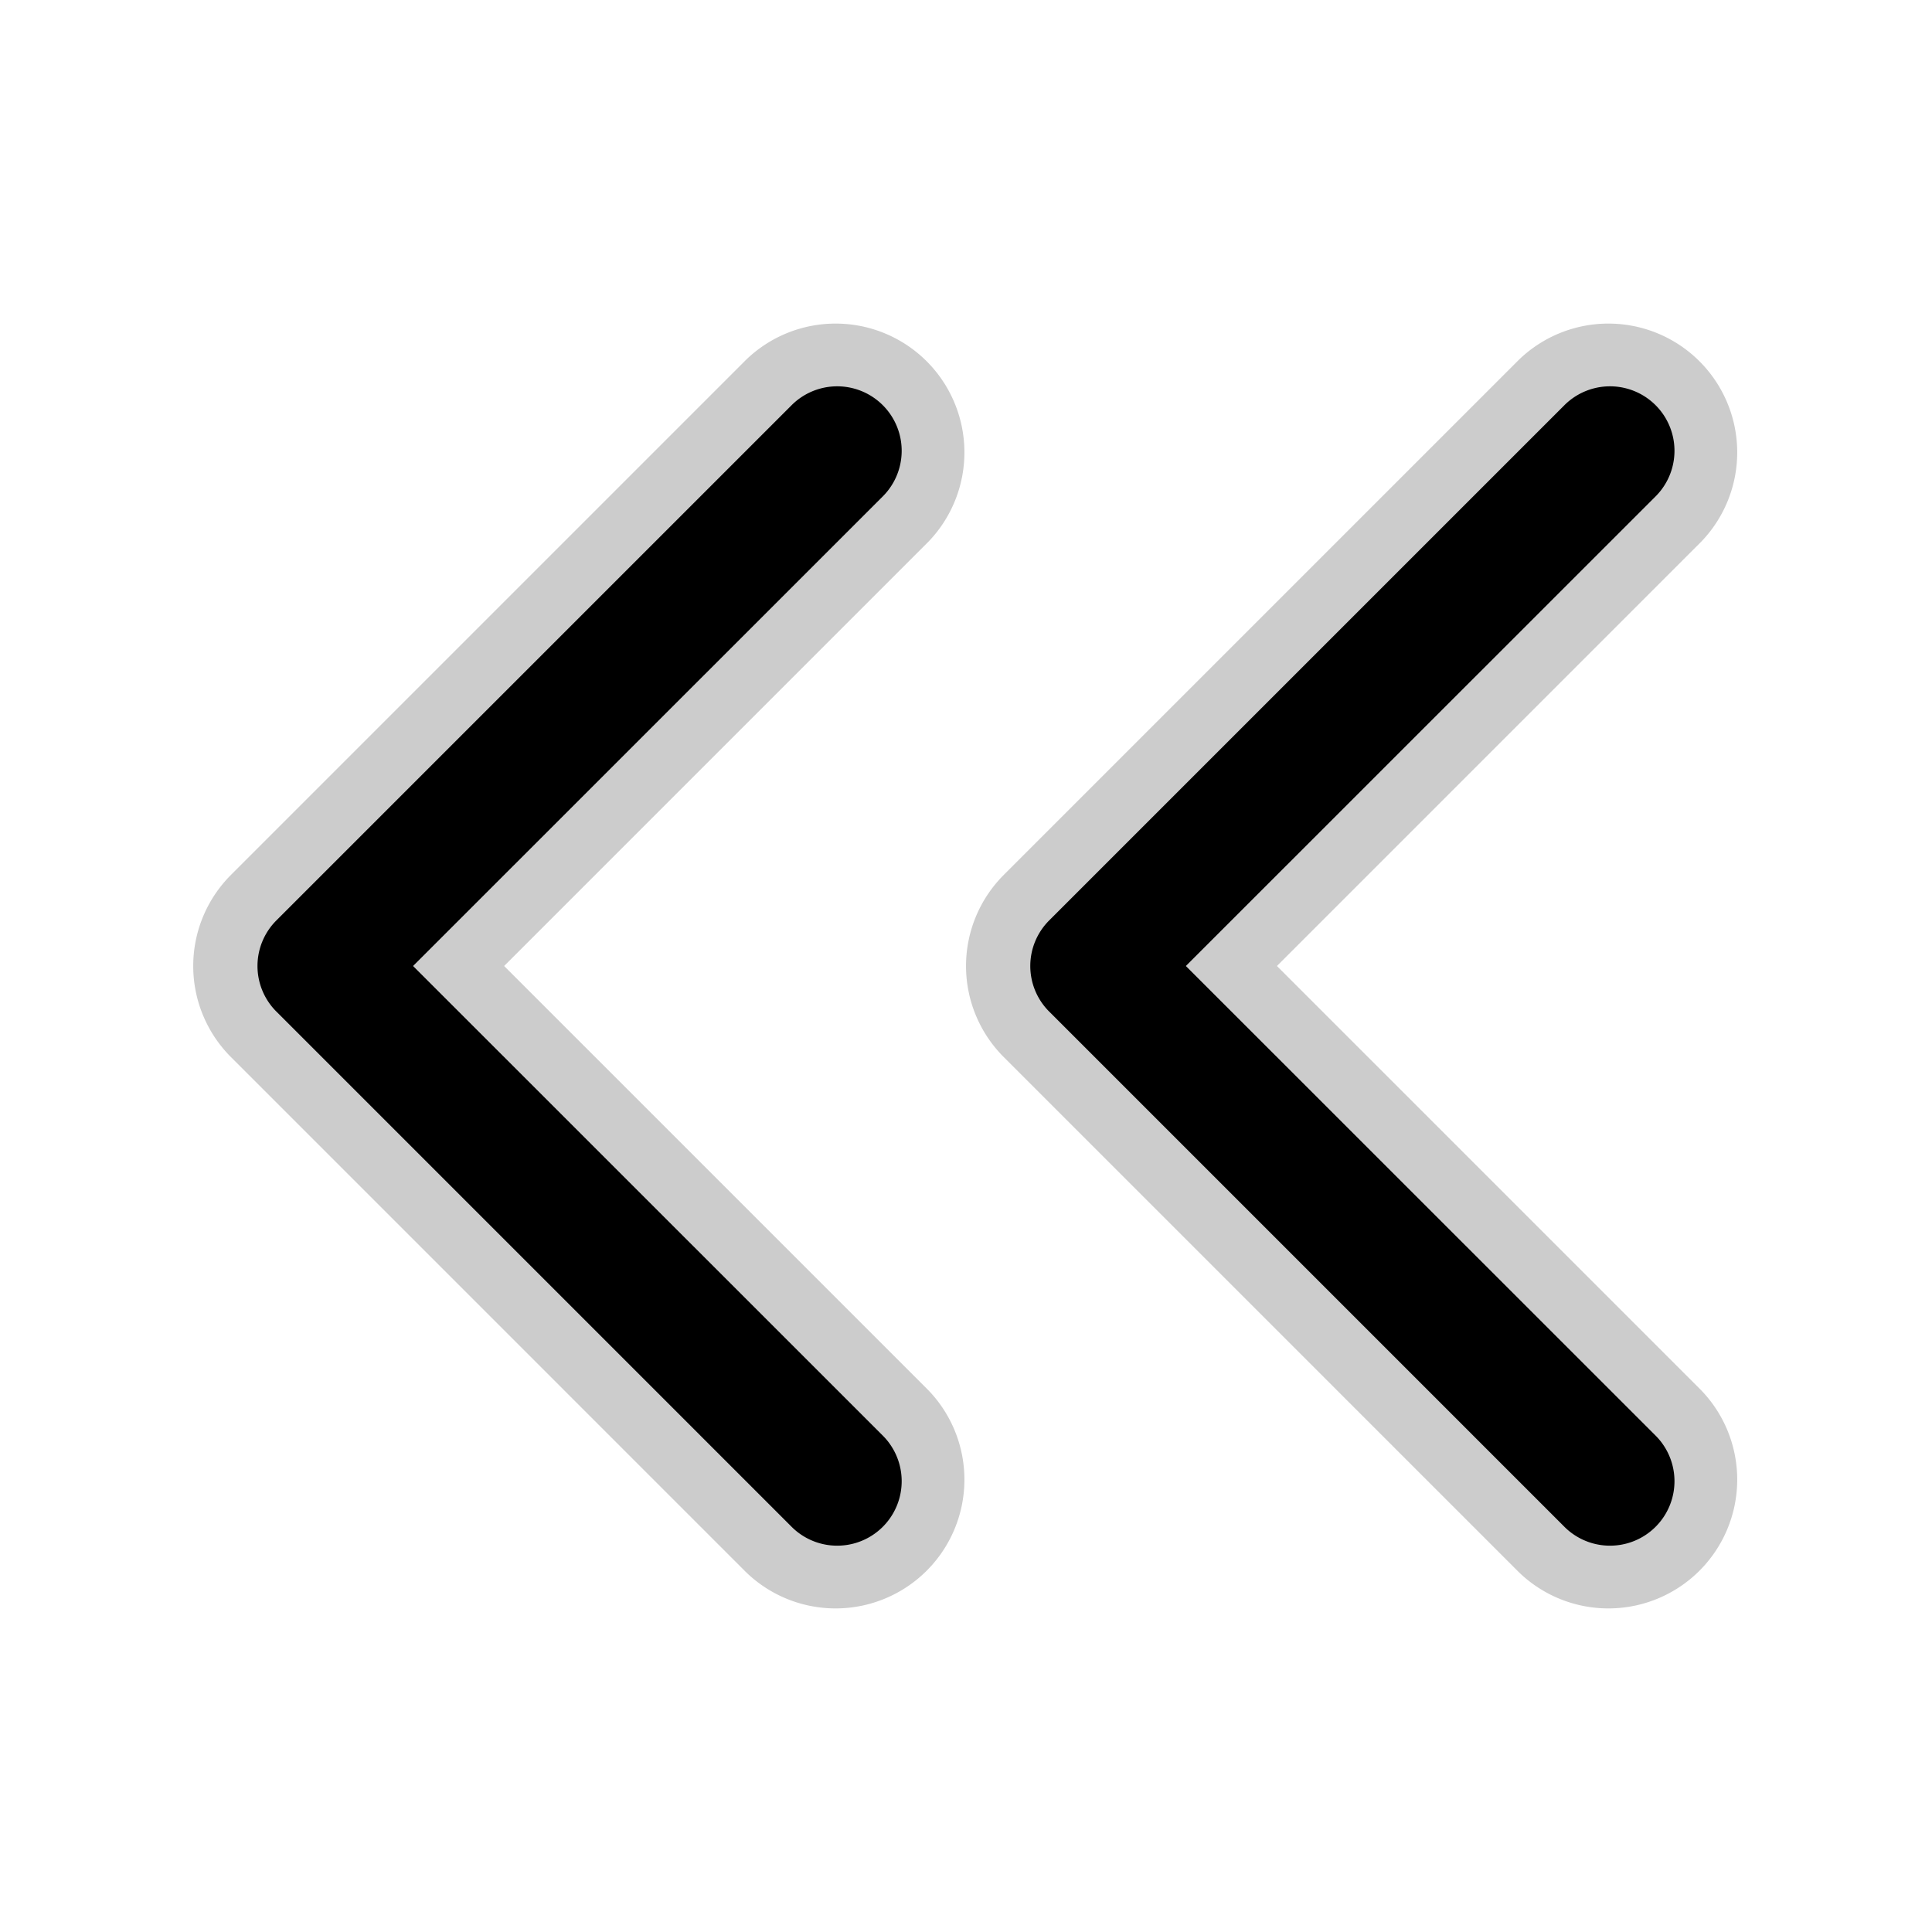<svg width="15" height="15" fill="none" xmlns="http://www.w3.org/2000/svg">
  <path
    fill-rule="evenodd"
    clip-rule="evenodd"
    d="M7.207 4.207a1 1 0 00-1.414-1.414l-4 4a1 1 0 000 1.414l4 4a1 1 0 001.414-1.414L3.914 7.5l3.293-3.293zm6 0a1 1 0 00-1.414-1.414l-4 4a1 1 0 000 1.414l4 4a1 1 0 001.414-1.414L9.914 7.5l3.293-3.293z"
    fill="currentColor"
    opacity=".2"
  />
  <path
    fill-rule="evenodd"
    clip-rule="evenodd"
    d="M6.854 3.854a.5.5 0 10-.708-.708l-4 4a.5.5 0 000 .708l4 4a.5.5 0 00.708-.708L3.207 7.5l3.647-3.646zm6 0a.5.5 0 00-.708-.708l-4 4a.5.5 0 000 .708l4 4a.5.5 0 00.708-.708L9.207 7.5l3.647-3.646z"
    fill="currentColor"
  />
</svg>
